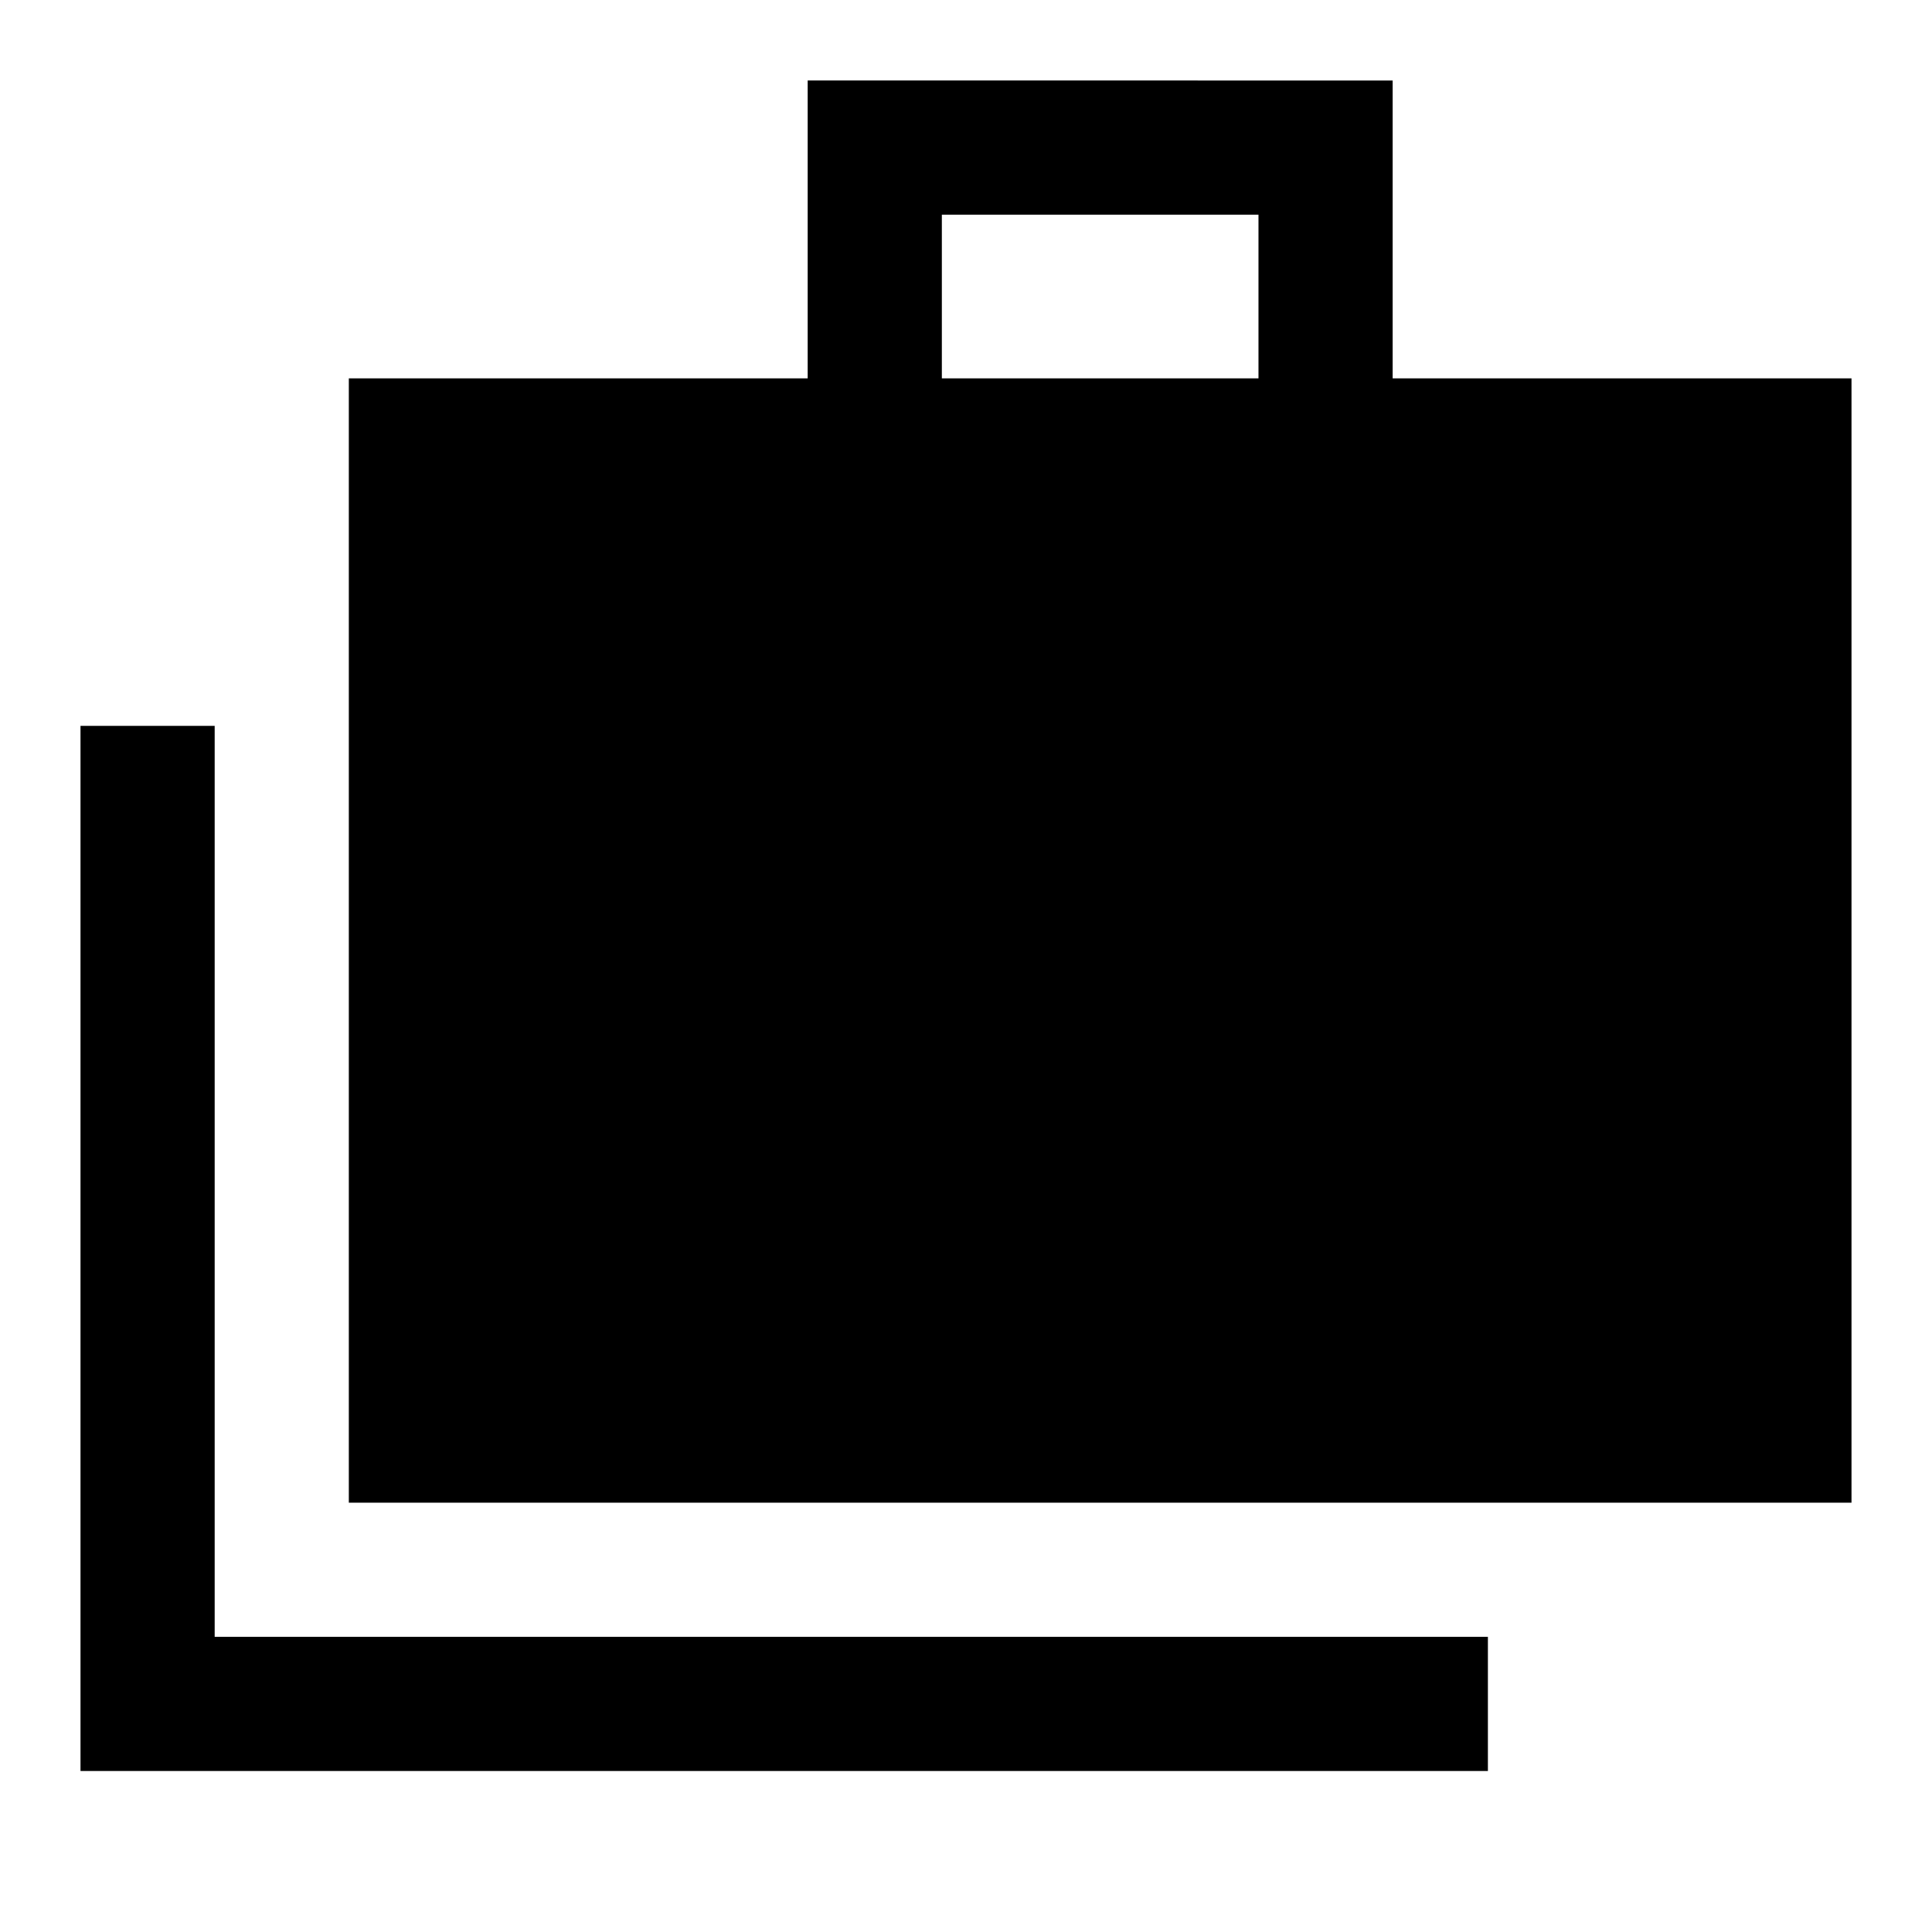 <svg xmlns="http://www.w3.org/2000/svg" height="40" viewBox="0 -960 960 960" width="40"><path d="M40-80v-519.33h66.67v452.66h632.66V-80H40Zm133.33-133.33V-772h228v-148H692v148h228v558.67H173.33ZM468-772h157.33v-81.33H468V-772Z"/></svg>